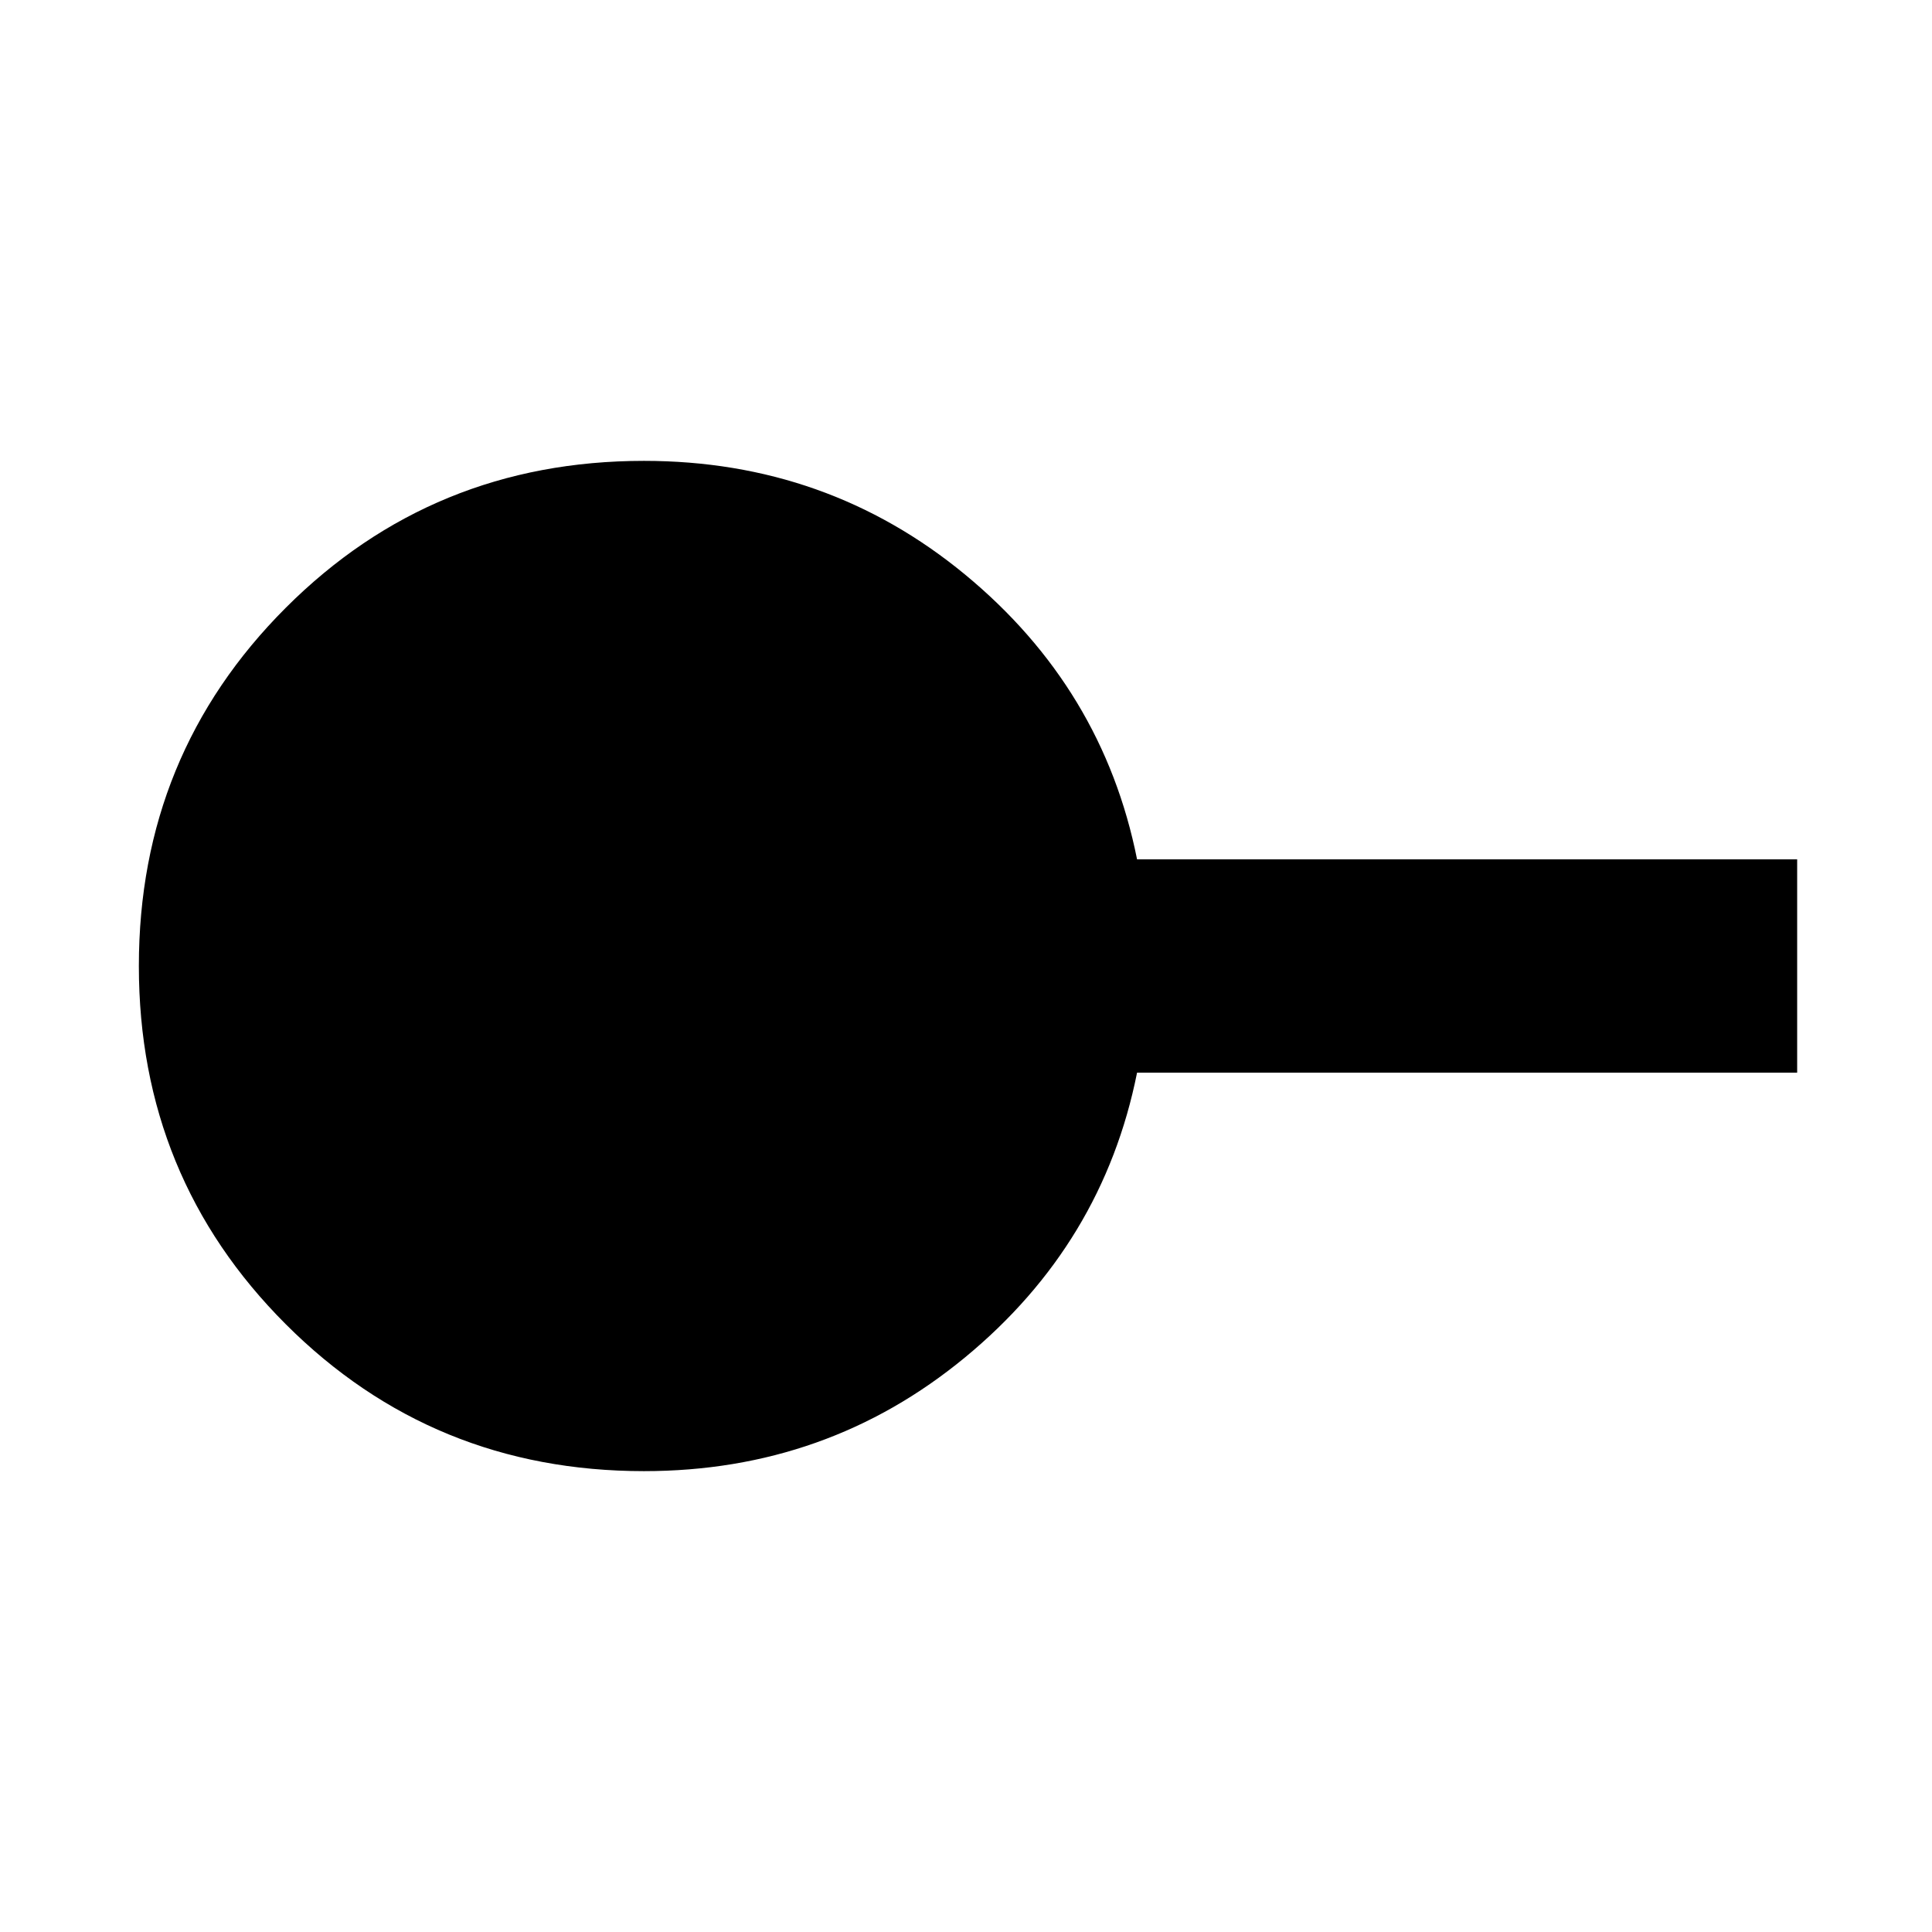 <svg xmlns="http://www.w3.org/2000/svg" height="24" width="24"><path d="M8 18.275q-2.625 0-4.45-1.825Q1.725 14.625 1.725 12T3.55 7.55Q5.375 5.725 8 5.725q2.275 0 3.988 1.412 1.712 1.413 2.137 3.538h8.2v2.65h-8.2q-.425 2.125-2.137 3.537Q10.275 18.275 8 18.275Z"/></svg>
